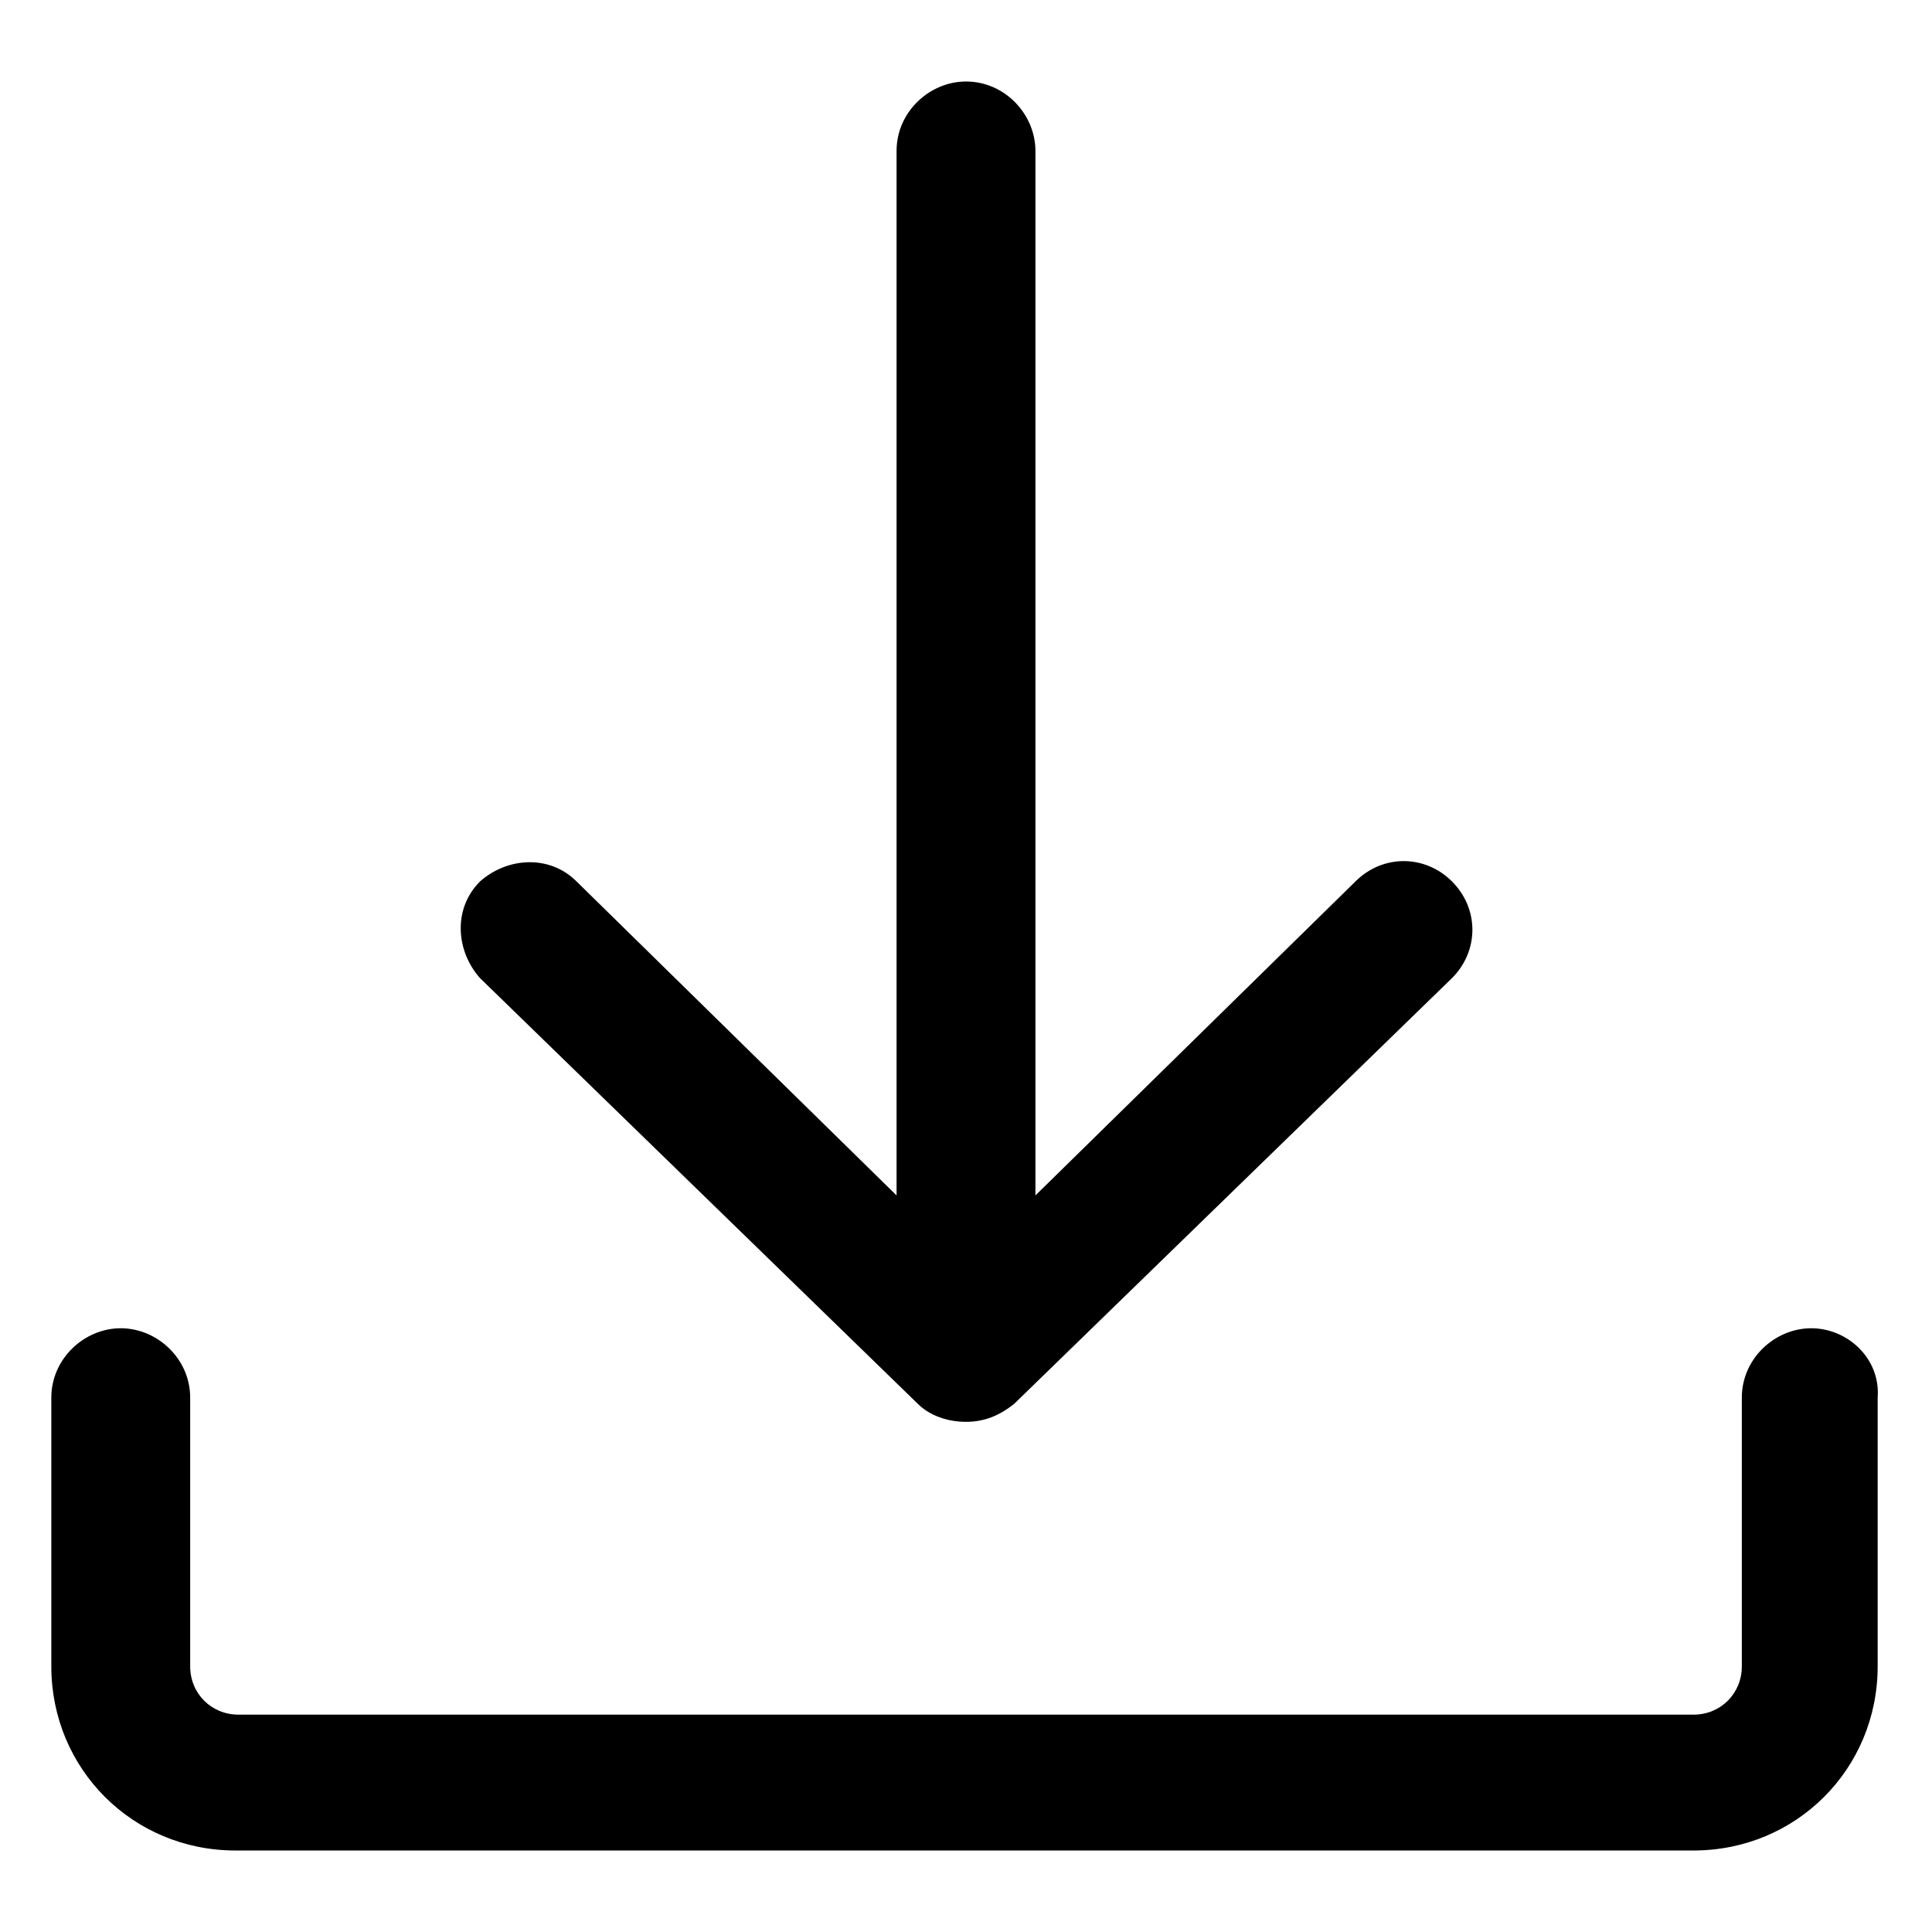 <svg xmlns="http://www.w3.org/2000/svg" width="1em" height="1em" viewBox="0 0 64 64"><path fill="currentColor" d="M60 44c-1.2 0-2.3 1-2.3 2.3v8.9c0 .9-.7 1.6-1.6 1.6H7.9c-.9 0-1.6-.7-1.6-1.6v-8.9C6.3 45 5.2 44 4 44s-2.3 1-2.3 2.3v8.9c0 3.4 2.7 6.1 6.1 6.1h48.3c3.4 0 6.1-2.7 6.1-6.1v-8.9c.1-1.3-1-2.3-2.2-2.3"/><path fill="currentColor" d="M30.4 46.5c.4.4 1 .6 1.6.6s1.1-.2 1.6-.6l14.5-14.1c.9-.9.9-2.3 0-3.2s-2.3-.9-3.2 0L34.3 39.6V5c0-1.2-1-2.3-2.3-2.3c-1.2 0-2.3 1-2.3 2.3v34.6L19.1 29.2c-.9-.9-2.3-.8-3.2 0c-.9.9-.8 2.3 0 3.2z"/></svg>